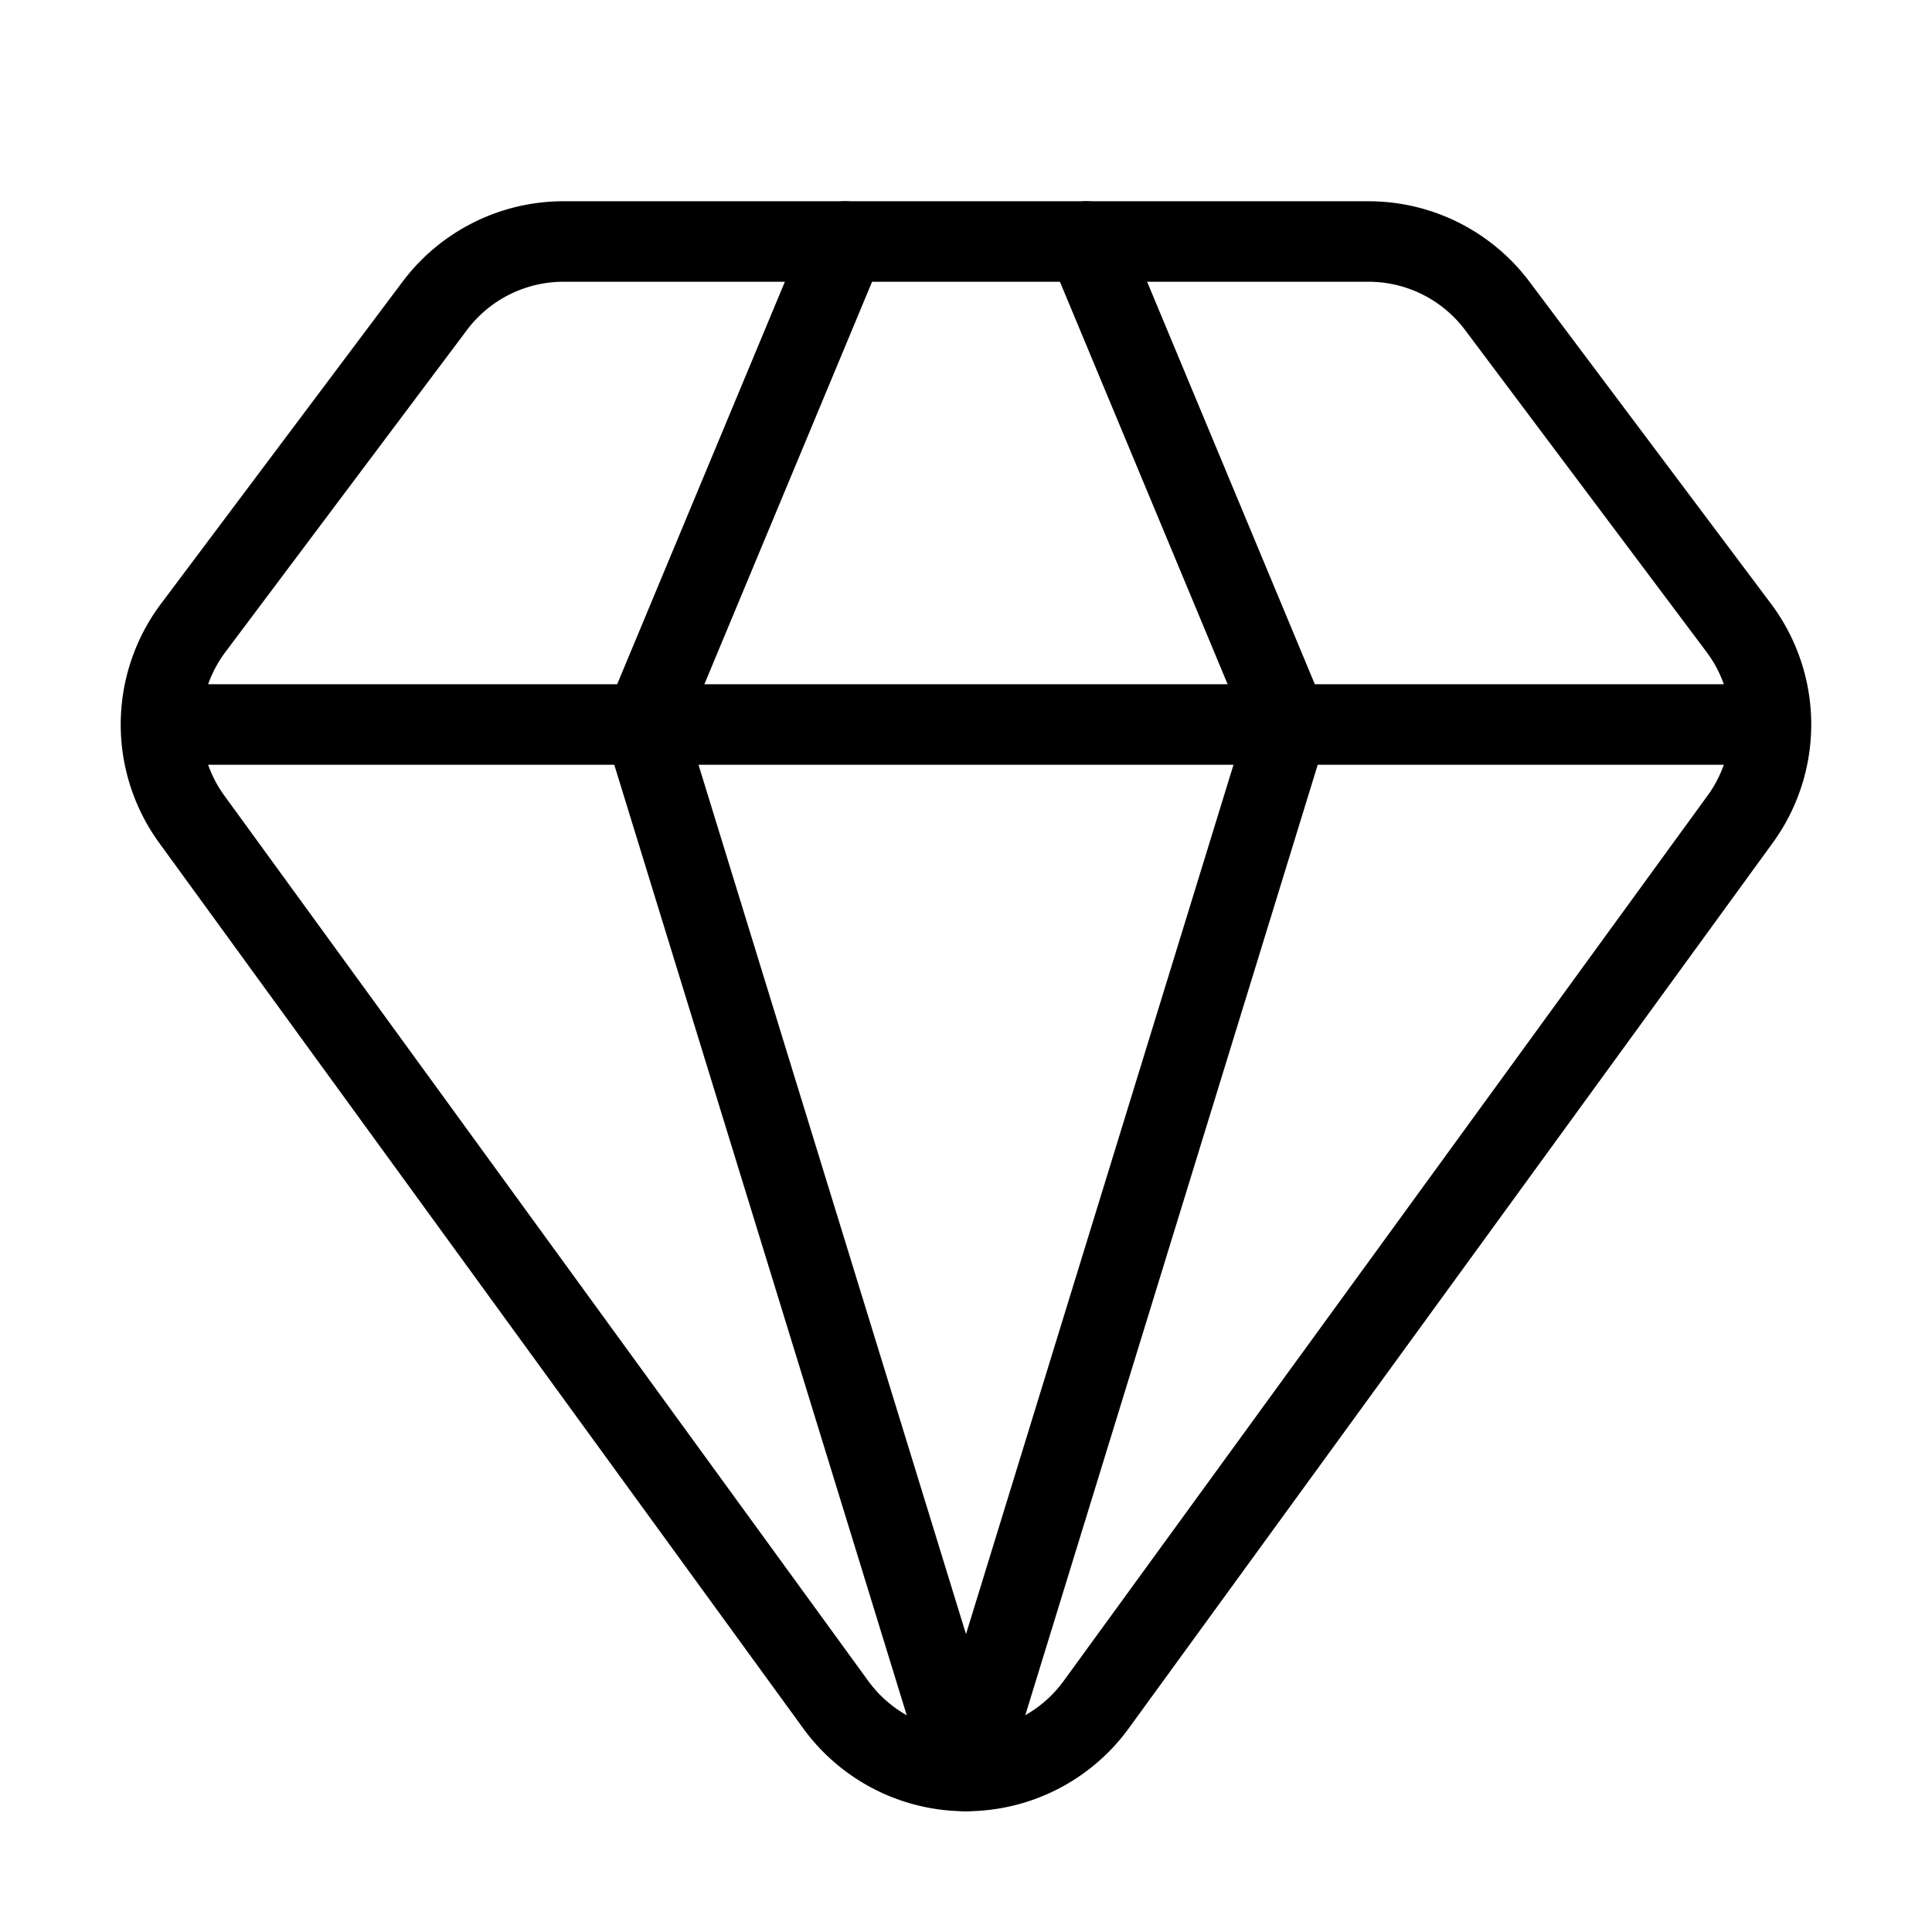 <svg xmlns="http://www.w3.org/2000/svg" width="24" height="24" fill="none" stroke="currentColor" stroke-linecap="round" stroke-linejoin="round"><path d="M10.5 3 8 9l4 13 4-13-2.5-6"/><path d="M17 3a2 2 0 0 1 1.6.8l3 4a2 2 0 0 1 .013 2.382l-7.99 10.986a2 2 0 0 1-3.247 0l-7.99-10.986A2 2 0 0 1 2.4 7.8l2.998-3.997A2 2 0 0 1 7 3zM2 9h20"/></svg>